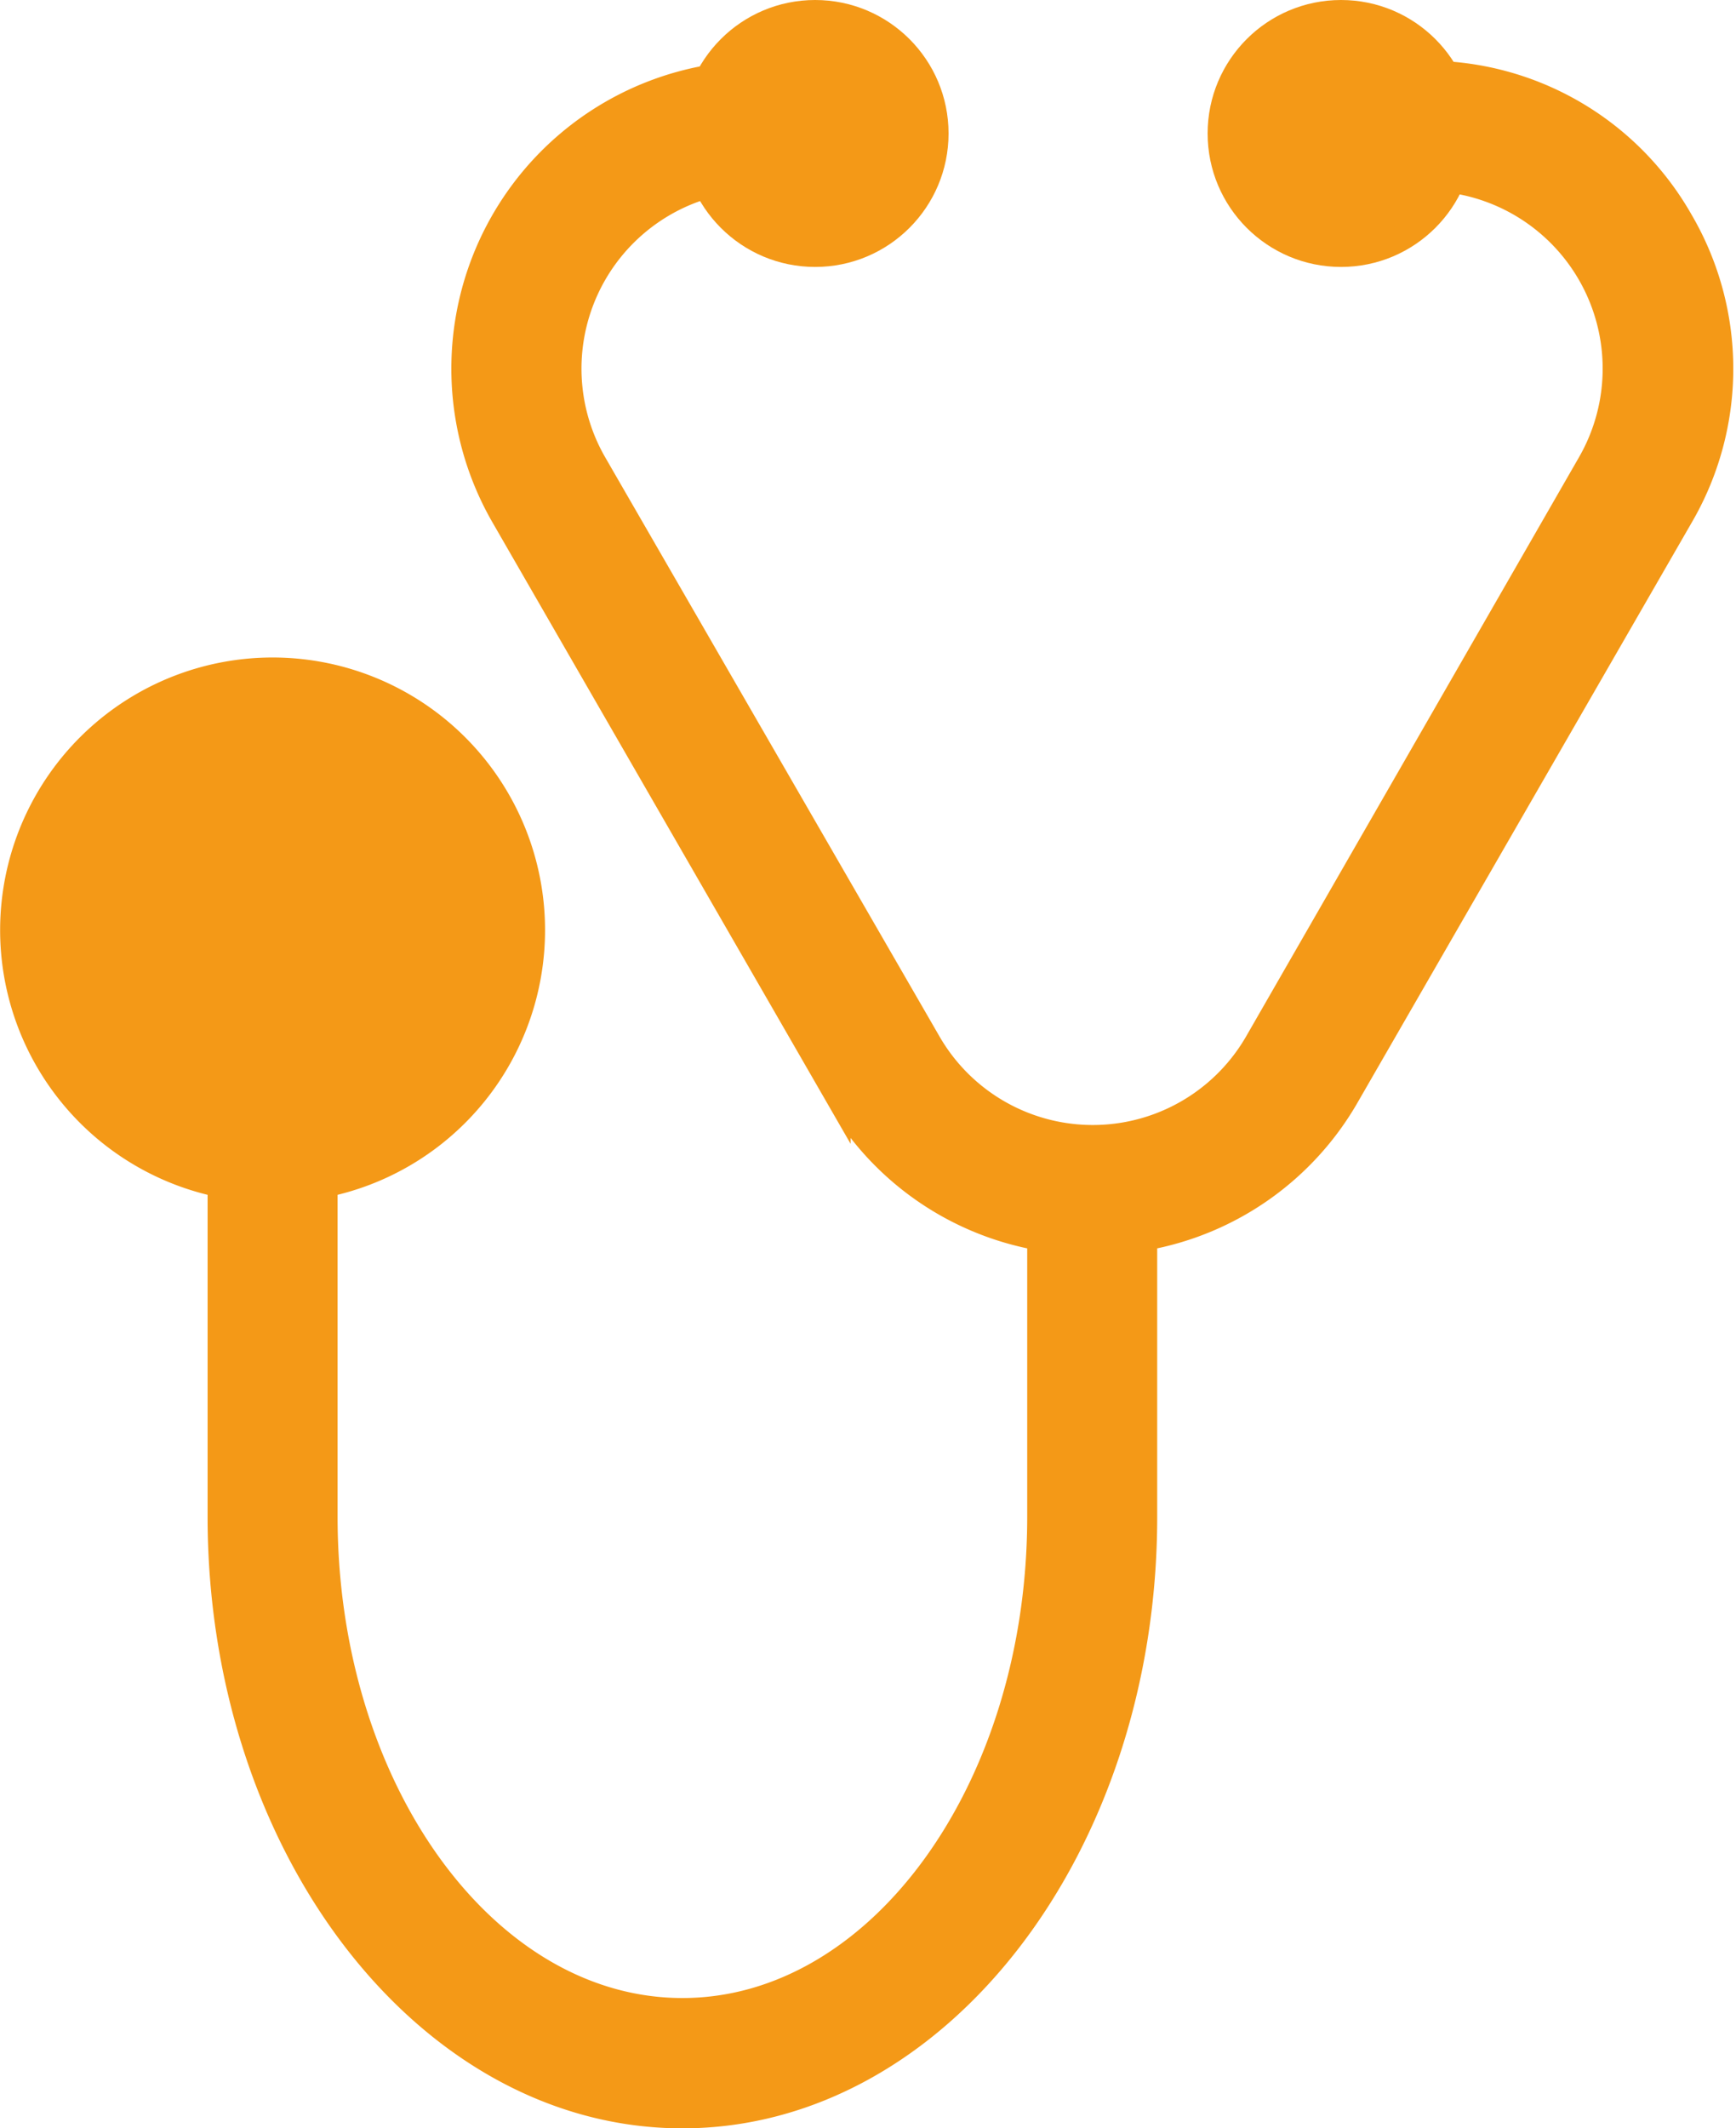 <svg xmlns="http://www.w3.org/2000/svg" width="13.221" height="16.2" viewBox="0 0 13.221 16.2">
    <defs>
        <style>
            .cls-1{fill:#f49917;stroke:#f49917;stroke-width:.2px}
        </style>
    </defs>
    <g id="doctor-stethoscope" transform="translate(-18.322 .1)">
        <circle id="Ellipse_254" cx=".916" cy=".916" r=".916" class="cls-1" transform="translate(23.614)"/>
        <circle id="Ellipse_255" cx=".916" cy=".916" r=".916" class="cls-1" transform="translate(27.619)"/>
        <path id="Path_2625" d="M31.118 6.205a2.216 2.216 0 0 0-1.94-1.122v.792a1.452 1.452 0 0 1 1.255 2.178L27.9 12.458a1.448 1.448 0 0 1-2.511 0l-2.544-4.405A1.452 1.452 0 0 1 24.1 5.875v-.792a2.244 2.244 0 0 0-1.94 3.366l2.54 4.405a2.213 2.213 0 0 0 1.545 1.087v2.125c0 2.075-1.223 3.764-2.726 3.764s-2.726-1.688-2.726-3.764v-2.53a1.975 1.975 0 1 0-.79 0v2.53c0 2.512 1.577 4.556 3.516 4.556s3.516-2.044 3.516-4.556v-2.125a2.213 2.213 0 0 0 1.545-1.087l2.539-4.405a2.224 2.224 0 0 0-.001-2.244z" class="cls-1" transform="translate(0 -4.621)"/>
    </g>
</svg>
